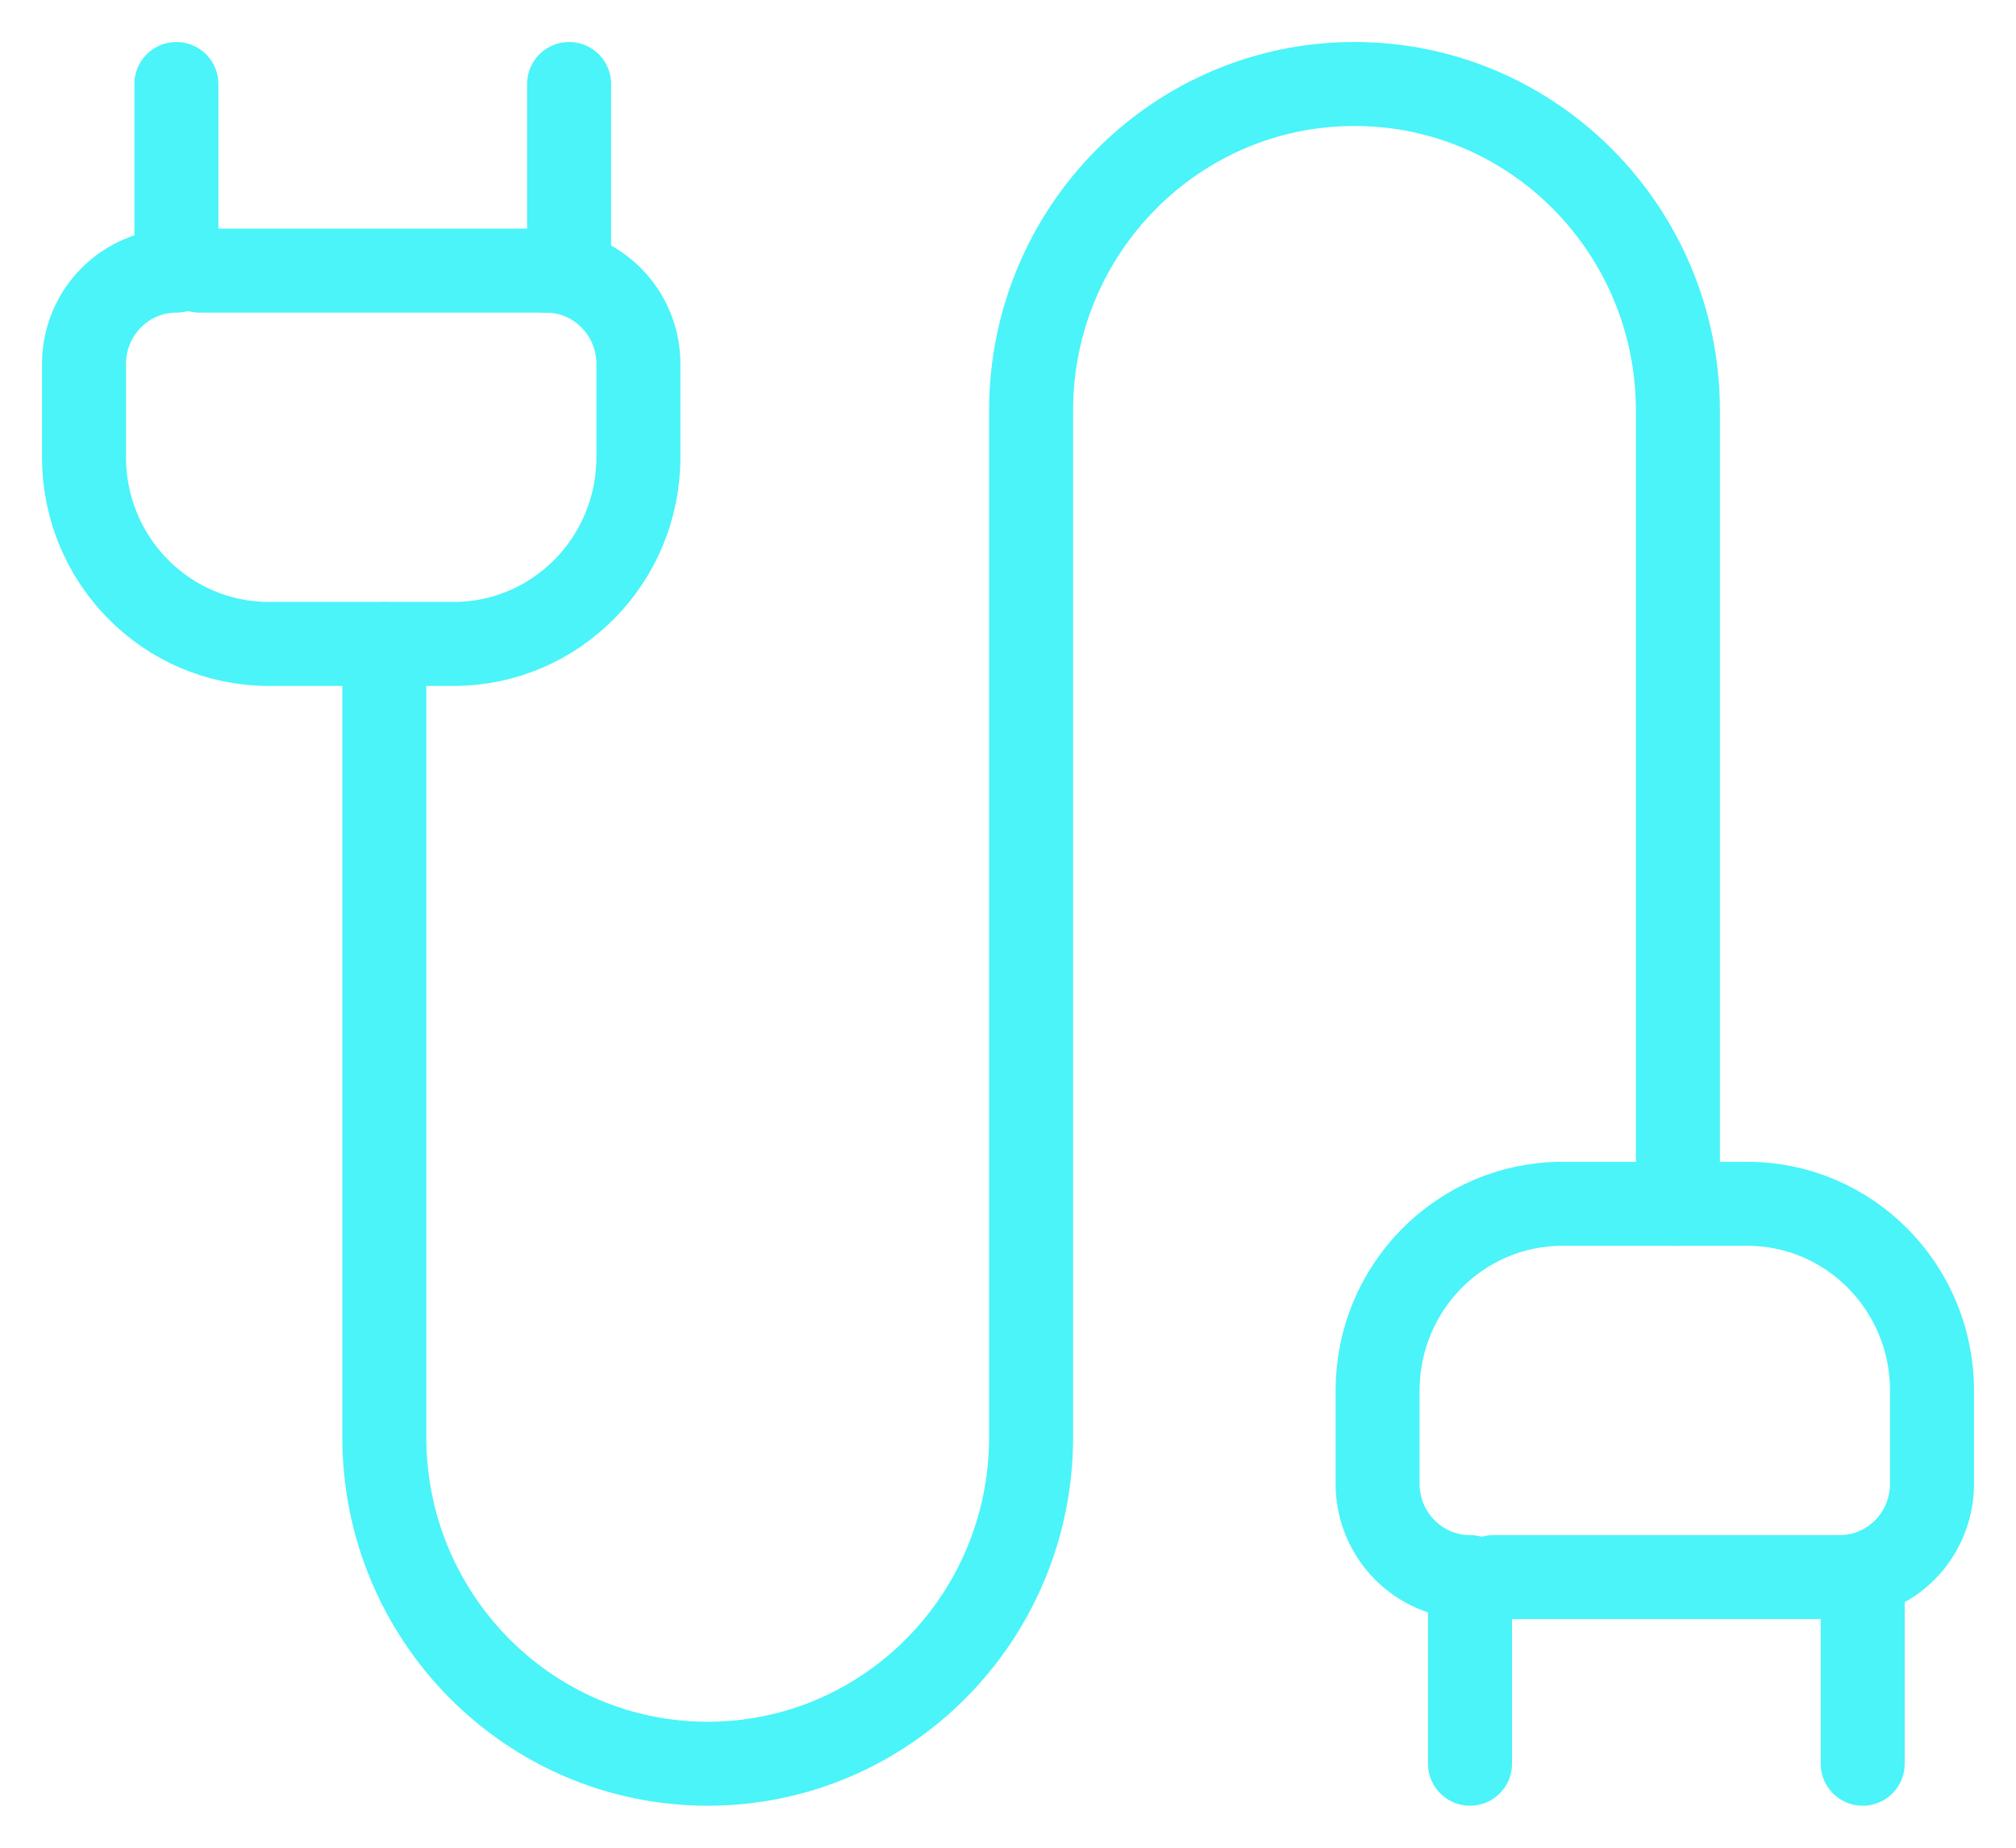 <?xml version="1.0" encoding="UTF-8"?>
<svg width="24px" height="22px" viewBox="0 0 24 22" version="1.1" xmlns="http://www.w3.org/2000/svg" xmlns:xlink="http://www.w3.org/1999/xlink">
    <title>编组</title>
    <g id="官网3" stroke="none" stroke-width="1" fill="none" fill-rule="evenodd" stroke-linecap="round" stroke-linejoin="round">
        <g id="coco-AI-zh" transform="translate(-1002, -7584)" stroke="#4AF4F9">
            <g id="编组" transform="translate(1003, 7585)">
                <path d="M16.5,20 L16.5,17.778 C15.892,17.778 15.4,17.28 15.4,16.667 L15.4,15.556 C15.4,14.328 16.385,13.333 17.6,13.333 L19.8,13.333 C21.015,13.333 22,14.328 22,15.556 L22,16.667 C22,17.28 21.508,17.778 20.9,17.778" id="路径"></path>
                <path d="M18.975,13.333 L18.975,3.889 C18.975,1.741 17.251,0 15.125,0 C12.999,0 11.275,1.741 11.275,3.889 L11.275,16.111 C11.275,18.259 9.551,20 7.425,20 C5.299,20 3.575,18.259 3.575,16.111 L3.575,6.667" id="路径"></path>
                <polyline id="路径" points="21.175 20 21.175 17.778 16.775 17.778"></polyline>
                <polyline id="路径" points="1.375 2.222 5.775 2.222 5.775 0"></polyline>
                <path d="M5.5,2.222 C6.108,2.222 6.6,2.72 6.6,3.333 L6.6,4.444 C6.6,5.672 5.615,6.667 4.4,6.667 L2.2,6.667 C0.985,6.667 0,5.672 0,4.444 L0,3.333 C0,2.72 0.492,2.222 1.1,2.222 L1.1,0" id="路径"></path>
            </g>
        </g>
    </g>
</svg>
